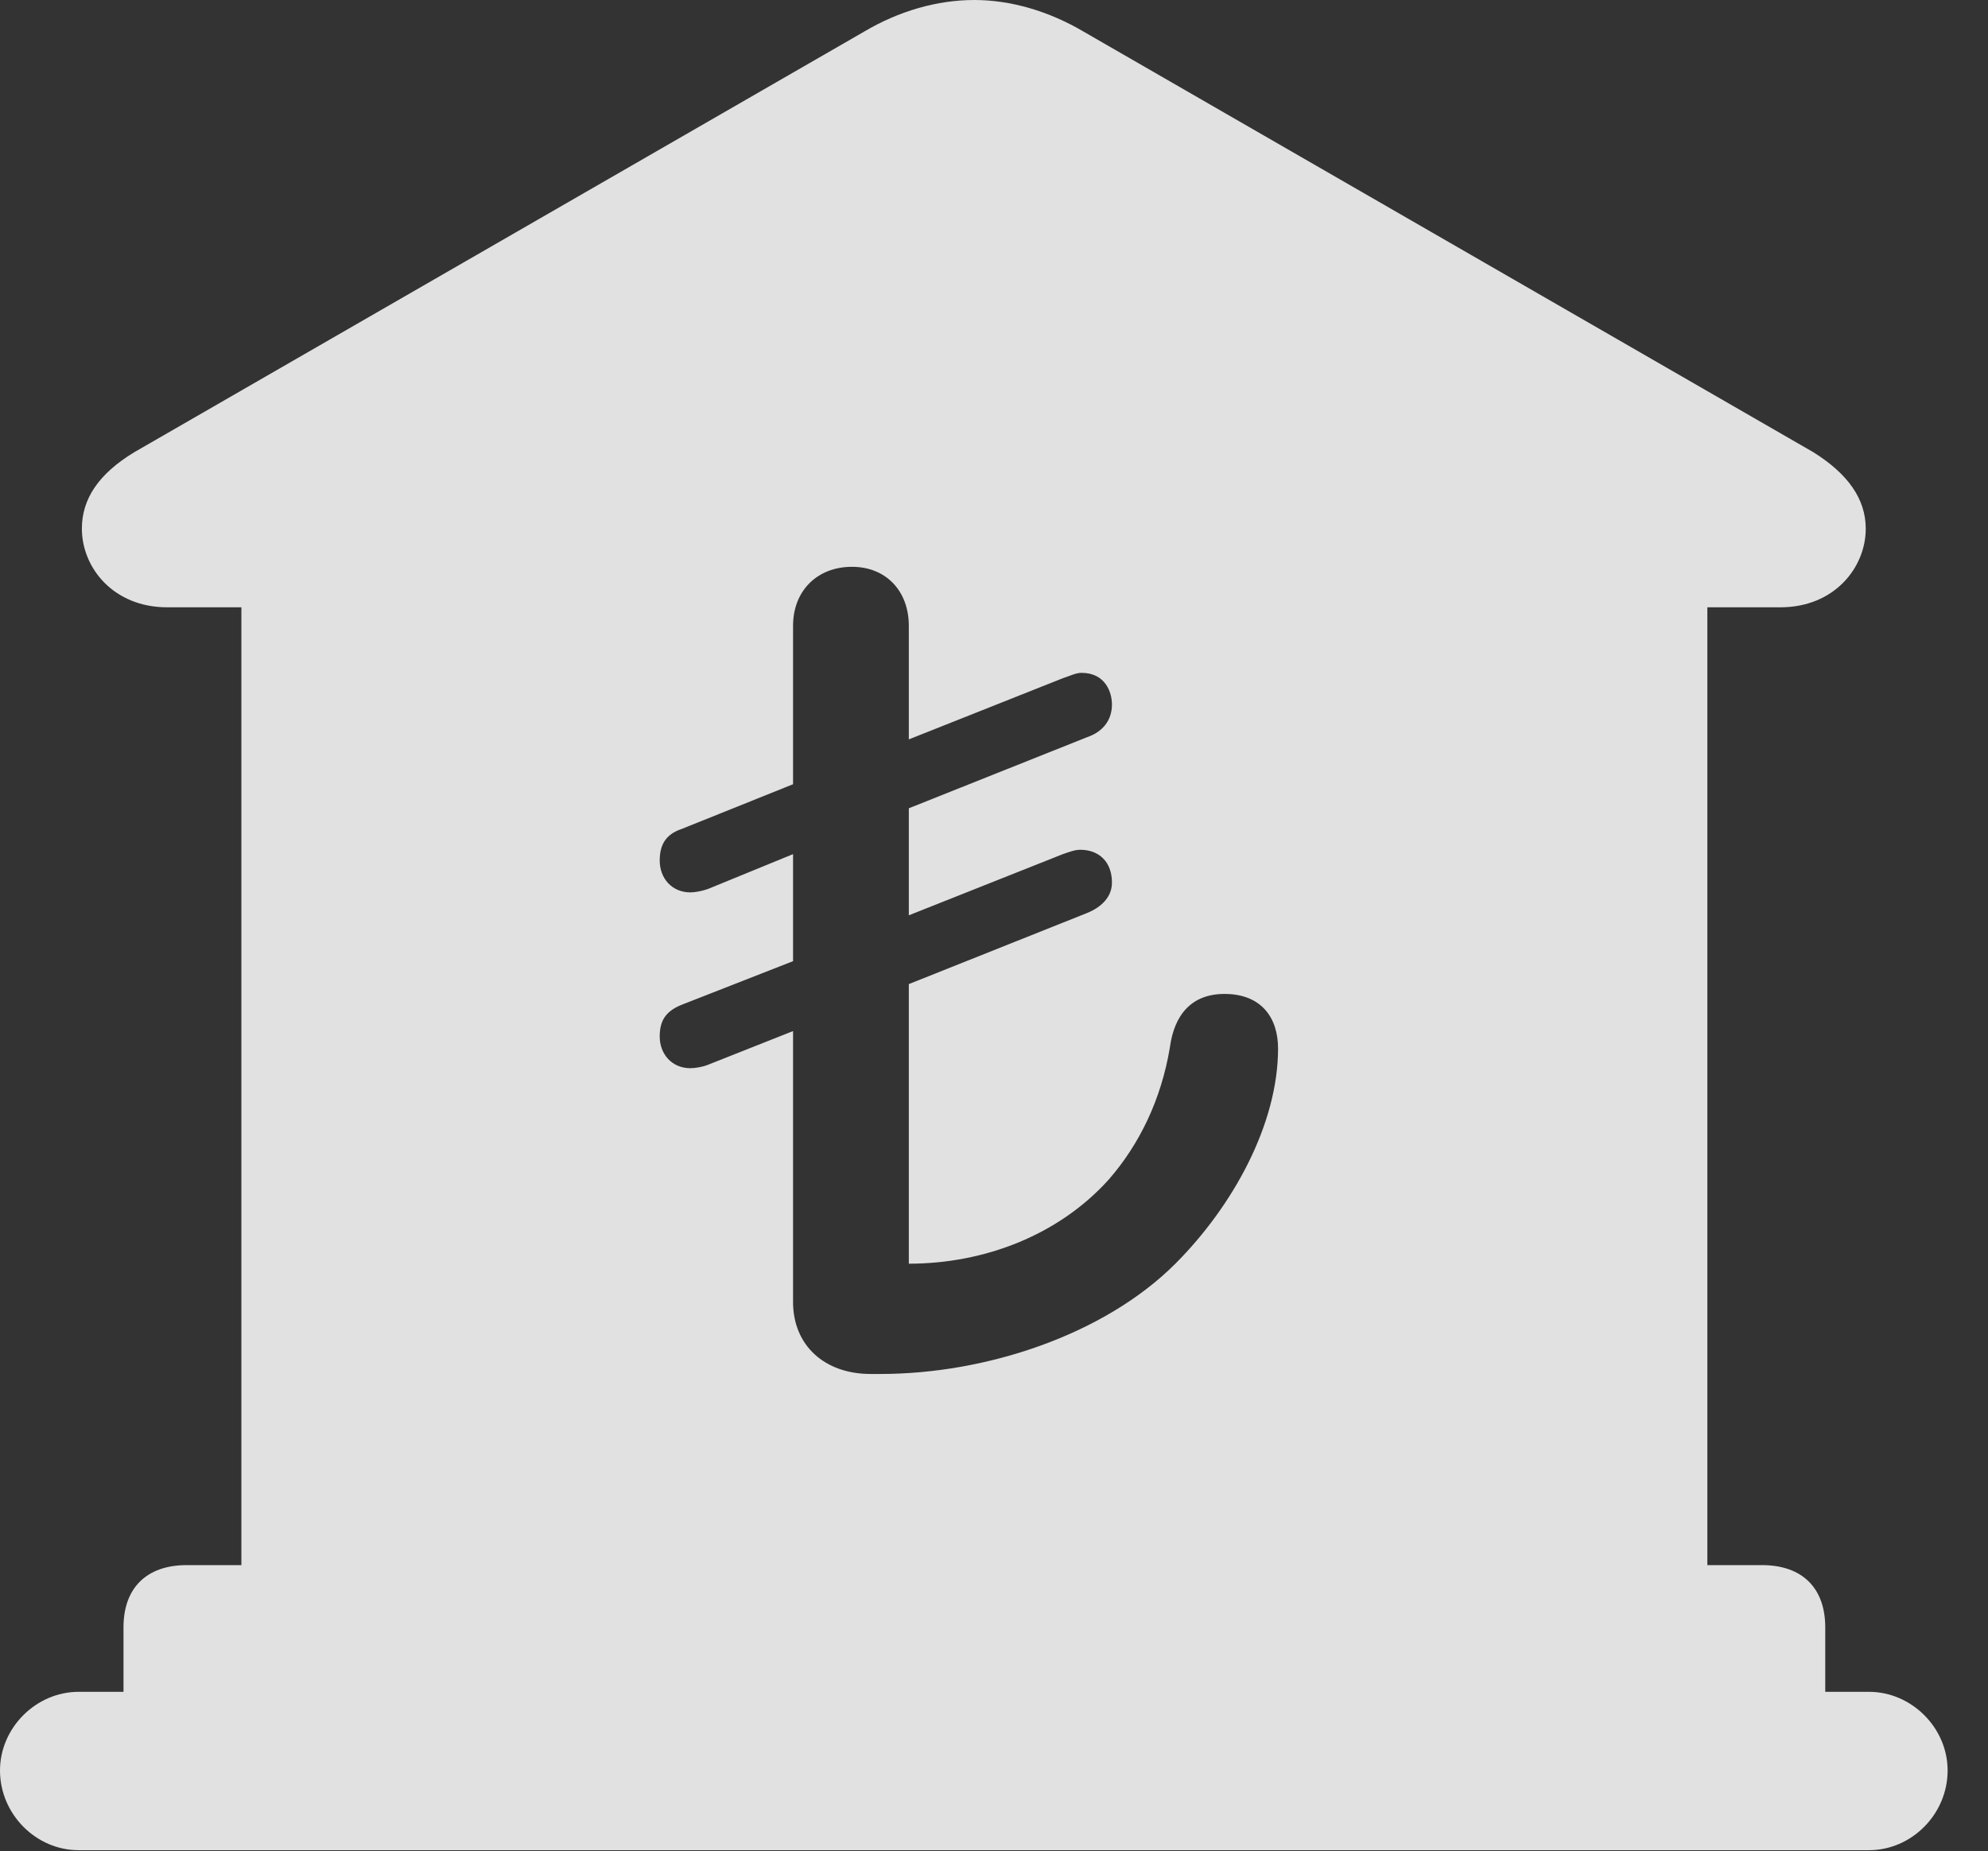 <?xml version="1.0" encoding="UTF-8"?>
<!--Generator: Apple Native CoreSVG 341-->
<!DOCTYPE svg
PUBLIC "-//W3C//DTD SVG 1.1//EN"
       "http://www.w3.org/Graphics/SVG/1.1/DTD/svg11.dtd">
<svg version="1.1" xmlns="http://www.w3.org/2000/svg" xmlns:xlink="http://www.w3.org/1999/xlink" viewBox="0 0 17.773 16.553">
 <rect x="0" y="0" width="17.773" height="16.553" fill="#333333" stroke="none"/>
 <g>
  <rect height="16.553" opacity="0" width="17.773" x="0" y="0"/>
  <path d="M9.688 0.283L16.211 4.043C16.523 4.238 16.68 4.463 16.68 4.727C16.68 5.078 16.396 5.43 15.918 5.43L15.264 5.43L15.264 13.994L15.752 13.994C16.113 13.994 16.318 14.199 16.318 14.551L16.318 15.127L16.709 15.127C17.09 15.127 17.412 15.449 17.412 15.83C17.412 16.221 17.09 16.543 16.709 16.543L0.703 16.543C0.322 16.543 0 16.221 0 15.83C0 15.449 0.322 15.127 0.703 15.127L1.104 15.127L1.104 14.551C1.104 14.199 1.309 13.994 1.67 13.994L2.158 13.994L2.158 5.43L1.494 5.43C1.016 5.43 0.732 5.078 0.732 4.727C0.732 4.463 0.879 4.238 1.201 4.043L7.725 0.283C8.037 0.098 8.379 0 8.711 0C9.033 0 9.375 0.098 9.688 0.283ZM7.09 5.596L7.09 7.012L6.094 7.412C5.947 7.461 5.898 7.559 5.898 7.695C5.898 7.852 6.006 7.979 6.172 7.979C6.211 7.979 6.27 7.969 6.328 7.949L7.09 7.637L7.09 8.594L6.094 8.984C5.947 9.043 5.898 9.131 5.898 9.268C5.898 9.424 6.006 9.551 6.172 9.551C6.211 9.551 6.279 9.541 6.328 9.521L7.09 9.219L7.09 11.641C7.09 12.031 7.373 12.285 7.783 12.285L7.871 12.285C8.818 12.285 9.873 11.934 10.508 11.299C11.025 10.781 11.426 10.049 11.426 9.375C11.426 9.102 11.279 8.887 10.947 8.887C10.654 8.887 10.498 9.072 10.459 9.365C10.381 9.834 10.185 10.234 9.912 10.547C9.463 11.045 8.799 11.299 8.125 11.299L8.125 8.799L9.717 8.164C9.863 8.105 9.941 8.008 9.941 7.891C9.941 7.705 9.824 7.598 9.658 7.598C9.609 7.598 9.561 7.617 9.502 7.637L8.125 8.184L8.125 7.227L9.717 6.592C9.863 6.543 9.941 6.436 9.941 6.299C9.941 6.191 9.883 6.016 9.668 6.016C9.619 6.016 9.561 6.045 9.502 6.064L8.125 6.611L8.125 5.596C8.125 5.283 7.92 5.068 7.617 5.068C7.305 5.068 7.09 5.283 7.09 5.596Z" fill="white" fill-opacity="0.85"/>
 </g>
</svg>
